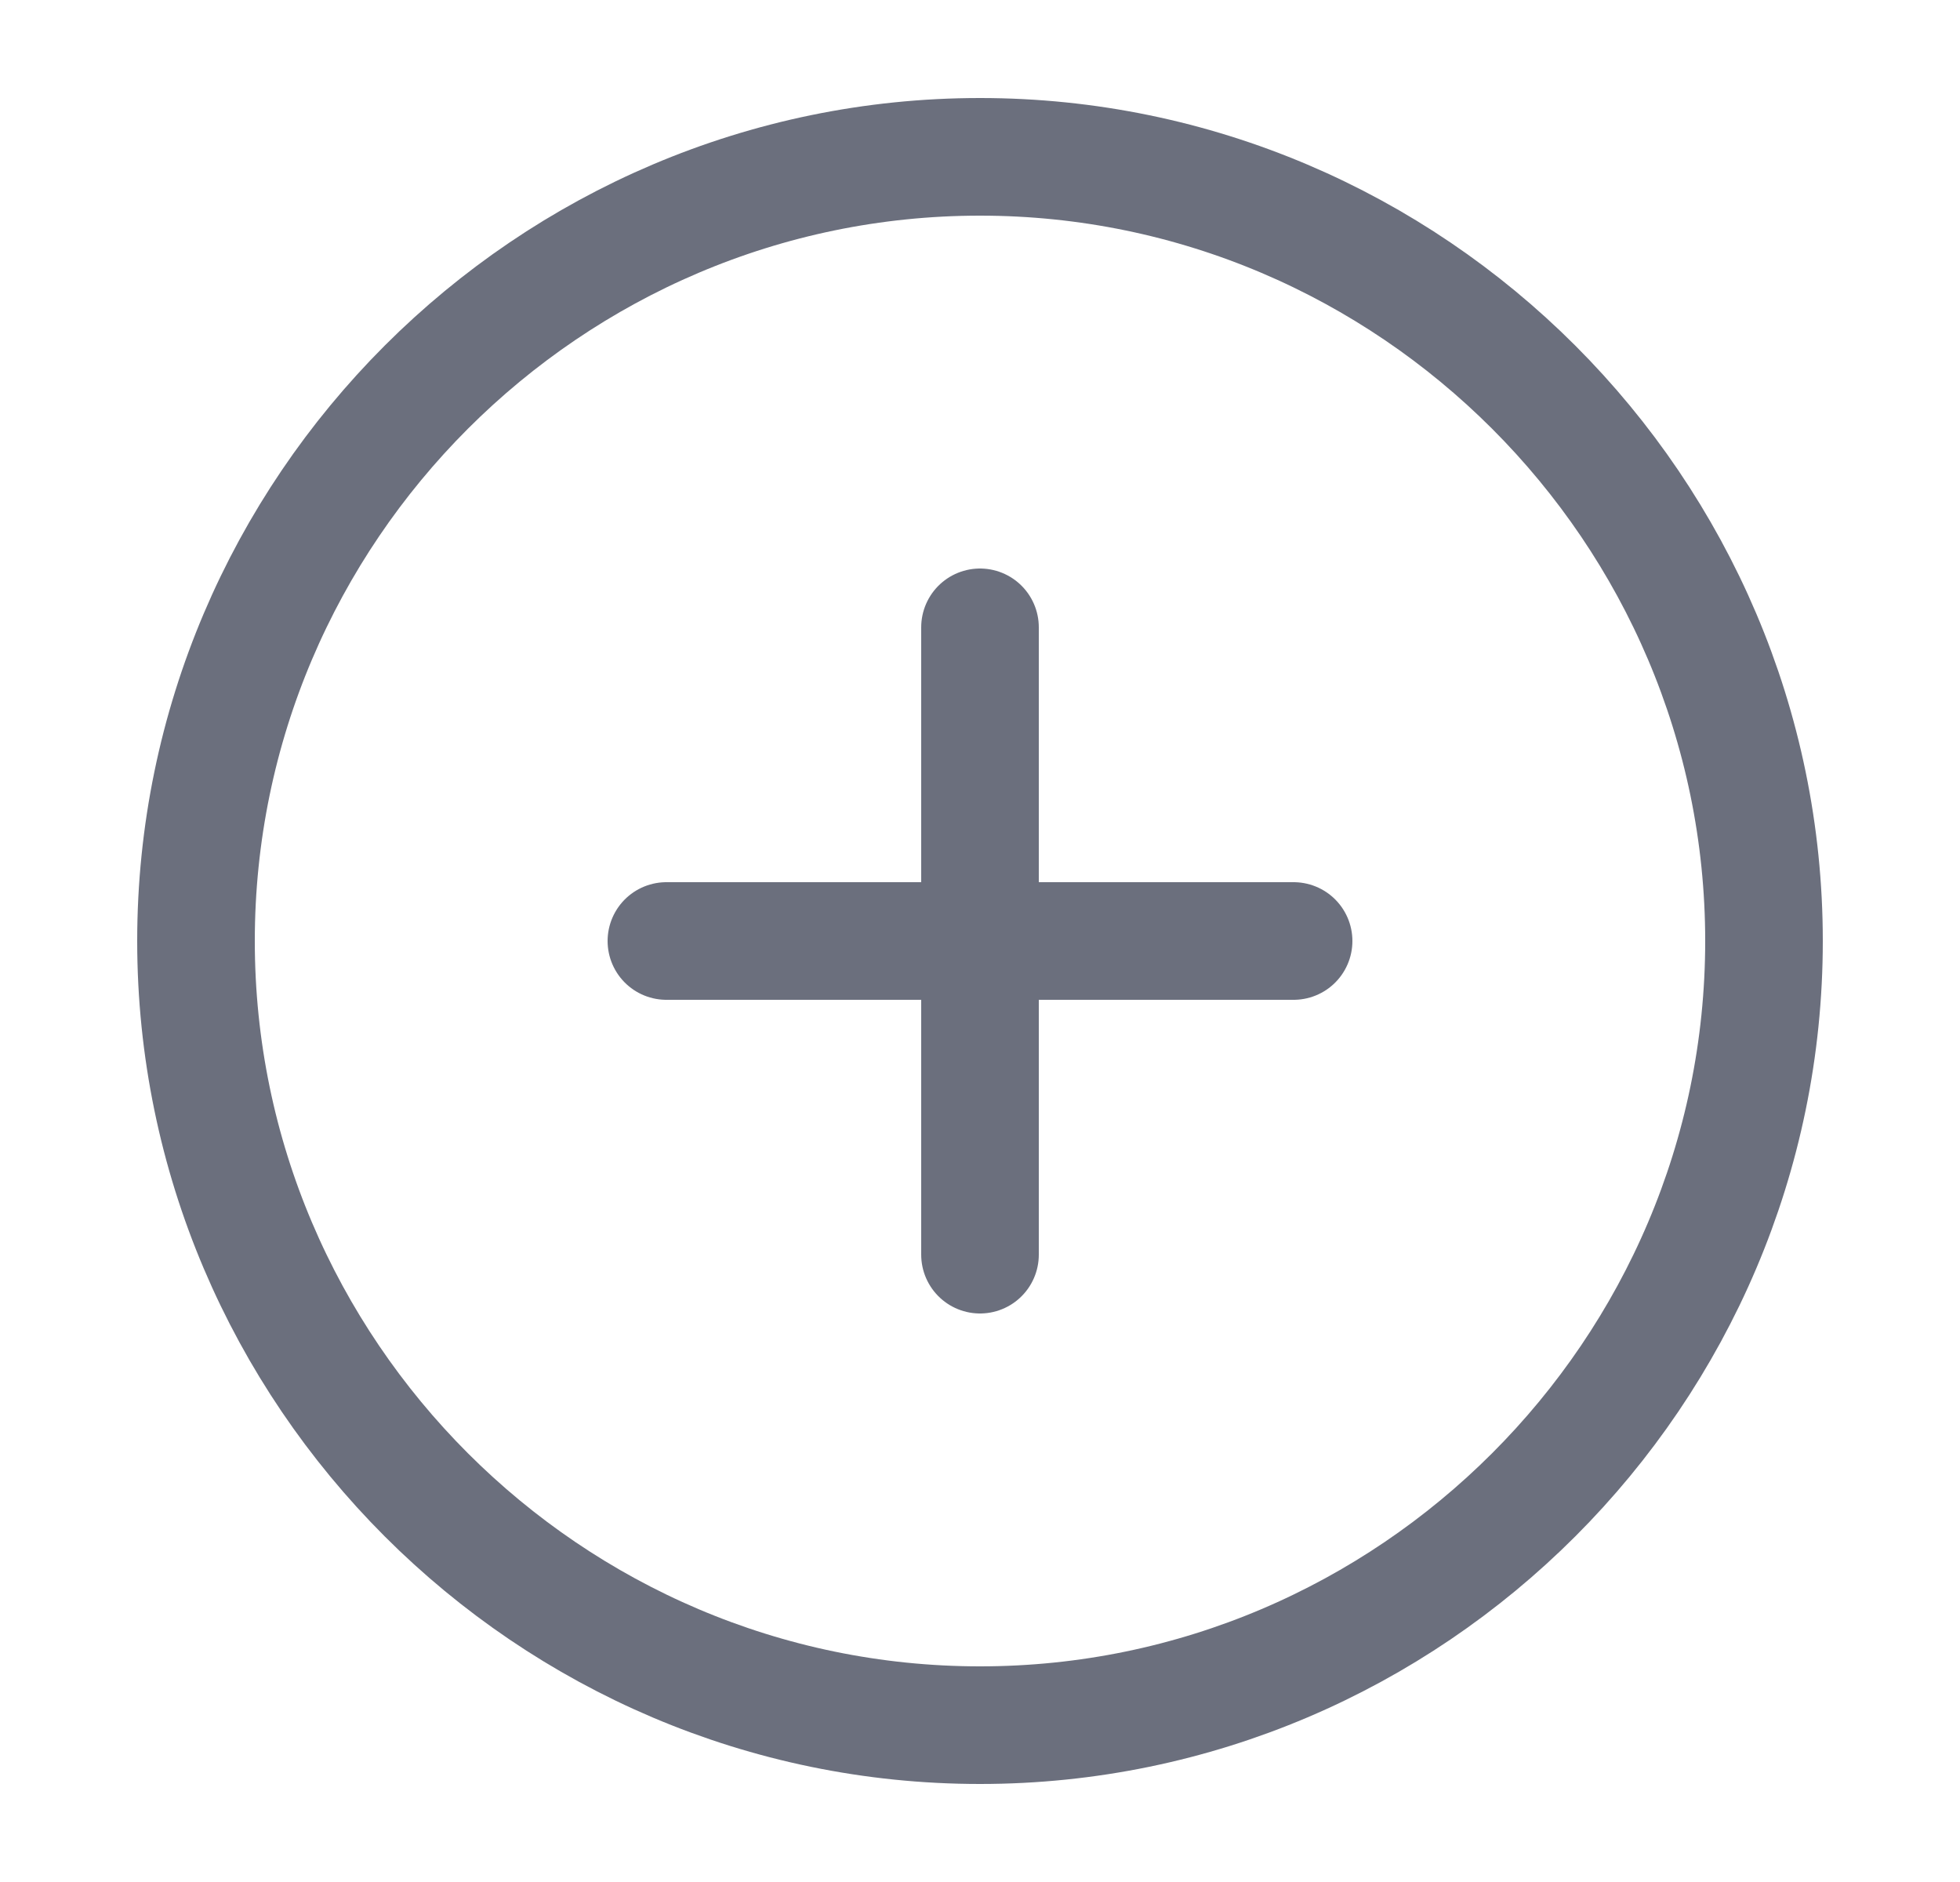<svg width="25" height="24" viewBox="0 0 25 24" fill="none" xmlns="http://www.w3.org/2000/svg">
<path d="M12.5 22C18 22 22.5 17.5 22.5 12C22.5 6.5 18 2 12.5 2C7 2 2.5 6.5 2.5 12C2.5 17.5 7 22 12.5 22Z" stroke="#6B6F7D" stroke-width="1.5" stroke-linecap="round" stroke-linejoin="round"/>
<path d="M8.5 12H16.5" stroke="#6B6F7D" stroke-width="1.5" stroke-linecap="round" stroke-linejoin="round"/>
<path d="M12.5 16V8" stroke="#6B6F7D" stroke-width="1.5" stroke-linecap="round" stroke-linejoin="round"/>
</svg>
